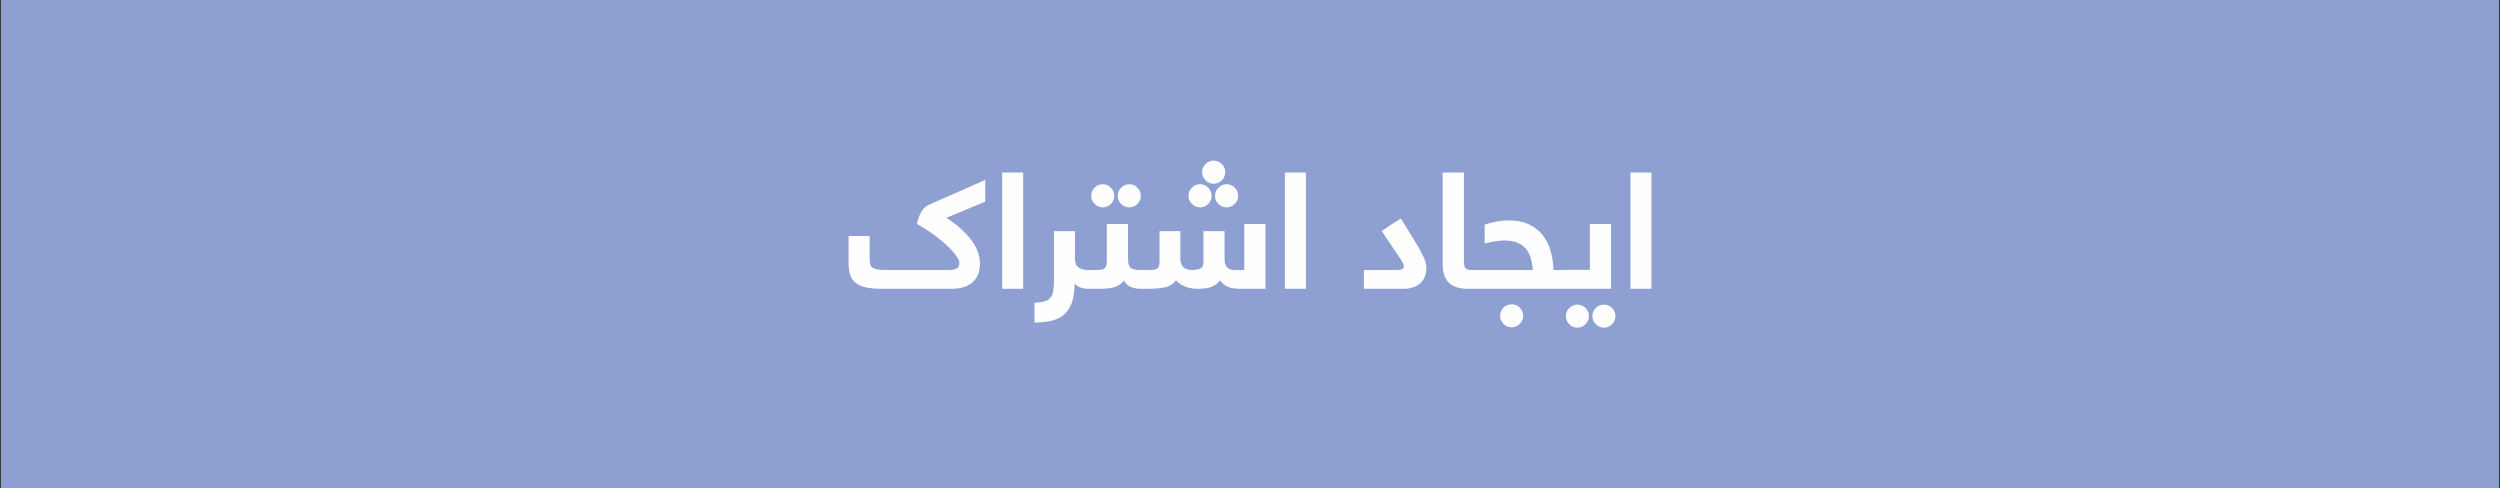 <?xml version="1.0" encoding="UTF-8"?>
<!DOCTYPE svg PUBLIC "-//W3C//DTD SVG 1.1//EN" "http://www.w3.org/Graphics/SVG/1.1/DTD/svg11.dtd">
<!-- Creator: CorelDRAW X7 -->
<svg xmlns="http://www.w3.org/2000/svg" xml:space="preserve" width="100%" height="100%" version="1.1" style="shape-rendering:geometricPrecision; text-rendering:geometricPrecision; image-rendering:optimizeQuality; fill-rule:evenodd; clip-rule:evenodd"
viewBox="0 0 21675 4233"
 xmlns:xlink="http://www.w3.org/1999/xlink">
 <rect x="0" y="0" width="21675" height="4233" fill="#333333" stroke="none"/>
 <defs>
  <style type="text/css">
   <![CDATA[
    .fil1 {fill:#FEFEFE;fill-rule:nonzero}
    .fil0 {fill:#8DA0D1;fill-rule:nonzero}
   ]]>
  </style>
 </defs>
 <g id="Layer_x0020_1">
  <g id="_2330763214032">
   <polygon class="fil0" points="21666,4233 8,4233 8,0 21666,0 "/>
   <path class="fil1" d="M8235 2341c19,0 38,-4 56,-12 18,-7 27,-24 27,-49 0,-17 -10,-39 -32,-68 -21,-28 -49,-59 -84,-91 -35,-32 -74,-64 -119,-95 -44,-32 -88,-59 -133,-83 6,-31 14,-57 23,-77 9,-20 18,-36 27,-48 10,-12 19,-22 28,-28 9,-6 16,-11 22,-13l492 -217 0 188 -333 139 0 4c57,37 103,73 140,109 37,36 66,71 88,104 22,34 38,66 46,97 9,30 13,59 13,85 0,23 -3,47 -9,72 -7,25 -19,49 -37,71 -18,22 -43,40 -75,54 -32,13 -75,21 -128,21l-598 0c-55,0 -102,-4 -140,-12 -38,-8 -68,-22 -90,-39 -23,-18 -39,-41 -48,-70 -9,-28 -14,-62 -14,-103l0 -233 183 0 0 208c0,19 3,34 7,45 5,11 14,19 26,26 12,6 29,10 49,12 21,2 47,3 79,3l534 0zm636 -845l0 1008 -182 0 0 -1008 182 0zm554 1008c-13,0 -30,-3 -51,-9 -22,-6 -41,-18 -57,-37 -1,64 -8,117 -22,160 -14,43 -35,78 -64,104 -28,27 -64,46 -107,57 -43,11 -95,17 -155,18l0 -172c38,-1 69,-6 92,-14 22,-8 39,-19 51,-35 11,-16 18,-37 21,-62 4,-25 5,-55 5,-90l0 -420 182 0 0 240c0,37 11,62 33,76 23,14 47,21 72,21 7,0 14,1 21,2 6,2 12,5 18,10 5,5 9,13 12,23 3,11 4,25 4,43 0,32 -5,54 -14,66 -9,12 -22,19 -41,19zm85 -163c32,0 55,-5 67,-15 13,-10 19,-32 19,-66l0 -318 184 0 0 302c0,35 6,60 19,74 13,16 43,23 88,23 7,0 14,1 21,2 7,2 13,5 18,10 5,5 9,13 12,23 3,11 4,25 4,43 0,32 -4,54 -13,66 -9,12 -23,19 -42,19 -27,0 -53,-5 -79,-14 -25,-9 -46,-28 -64,-58 -11,16 -25,29 -41,38 -15,10 -32,17 -50,22 -18,5 -37,8 -56,9 -19,2 -38,3 -57,3l-116 0c-7,0 -14,-1 -21,-3 -7,-1 -13,-4 -18,-9 -5,-6 -9,-14 -12,-24 -3,-10 -4,-24 -4,-42 0,-33 4,-55 13,-67 9,-12 23,-18 42,-18l86 0zm-49 -643c0,-27 9,-51 29,-71 20,-19 44,-30 71,-30 27,0 51,10 70,30 20,20 30,44 30,71 0,27 -10,51 -30,70 -19,20 -43,30 -70,30 -27,0 -50,-10 -70,-30 -20,-19 -30,-43 -30,-70zm230 0c0,-27 10,-51 29,-71 20,-19 43,-30 71,-30 27,0 50,10 70,30 20,20 30,44 30,71 0,27 -10,51 -30,70 -19,20 -43,30 -70,30 -28,0 -51,-10 -71,-30 -19,-19 -29,-43 -29,-70zm253 643c21,0 38,0 52,-1 13,-1 24,-4 33,-9 8,-4 14,-11 18,-20 4,-9 6,-21 6,-38l0 -269 181 0 0 240c0,30 8,54 24,71 17,17 42,26 77,26 27,0 51,-4 70,-12 20,-9 29,-27 29,-56l0 -269 183 0 0 240c0,65 28,97 84,97l87 0 0 -399 184 0 0 562 -216 0c-50,0 -88,-6 -113,-18 -26,-12 -47,-30 -65,-56 -14,19 -29,32 -45,42 -16,9 -33,17 -50,22 -17,4 -34,7 -50,8 -16,1 -32,2 -47,2 -48,0 -88,-8 -121,-24 -32,-15 -55,-32 -69,-50 -25,34 -58,54 -99,62 -41,8 -92,12 -156,12l-55 0c-7,0 -14,-1 -20,-3 -7,-1 -13,-4 -19,-9 -5,-6 -9,-14 -12,-24 -2,-10 -4,-24 -4,-42 0,-33 5,-55 14,-67 9,-12 23,-18 41,-18l58 0zm360 -643c0,-27 10,-51 30,-71 19,-19 43,-30 71,-30 27,0 50,10 70,30 20,20 30,44 30,71 0,27 -10,51 -30,70 -20,20 -43,30 -70,30 -27,0 -51,-10 -71,-30 -20,-19 -30,-43 -30,-70zm230 0c0,-27 10,-51 30,-71 20,-19 43,-30 70,-30 27,0 51,10 71,30 20,20 30,44 30,71 0,27 -10,51 -30,70 -20,20 -43,30 -71,30 -27,0 -50,-10 -70,-30 -20,-19 -30,-43 -30,-70zm-112 -205c0,-27 10,-50 30,-70 20,-20 44,-30 71,-30 27,0 51,10 70,29 20,20 30,44 30,71 0,27 -10,51 -30,71 -19,20 -43,29 -70,29 -27,0 -50,-9 -70,-29 -20,-20 -31,-44 -31,-71zm900 3l0 1008 -182 0 0 -1008 182 0zm1045 830c0,24 -4,47 -12,69 -8,21 -20,40 -36,56 -16,16 -36,29 -62,38 -25,10 -55,15 -90,15l-342 0 0 -163 277 0c21,0 38,-2 51,-6 12,-4 18,-12 18,-24 0,-5 0,-11 -2,-16 -1,-6 -5,-13 -10,-23 -6,-10 -14,-23 -25,-39 -11,-16 -25,-38 -43,-64l-112 -166c28,-19 55,-37 82,-55 27,-17 56,-35 85,-53l122 199c34,54 58,99 75,135 16,35 24,68 24,97zm474 93c0,32 -5,54 -14,66 -8,12 -22,19 -41,19l-59 0c-33,0 -62,-4 -89,-11 -26,-7 -49,-19 -69,-35 -19,-17 -34,-38 -45,-66 -10,-27 -16,-61 -16,-101l0 -795 184 0 0 769c0,33 5,54 17,63 12,9 28,13 50,13l27 0c7,0 14,1 21,2 7,2 12,5 18,10 5,5 9,13 12,23 3,11 4,25 4,43zm448 -78c-2,-38 -8,-72 -18,-104 -9,-31 -23,-58 -42,-81 -19,-22 -44,-40 -74,-52 -31,-13 -69,-19 -113,-19 -16,0 -39,2 -71,6 -32,4 -65,11 -99,20l0 -163c22,-8 51,-16 89,-24 37,-9 76,-13 114,-13 71,0 131,11 180,34 50,24 90,55 121,94 31,40 54,86 68,138 15,52 23,107 25,164l91 0c8,0 15,1 21,2 7,2 13,5 18,10 6,5 10,13 12,23 3,11 4,25 4,43 0,32 -4,54 -13,66 -9,12 -23,19 -42,19l-776 0c-7,0 -14,-1 -20,-3 -7,-1 -13,-4 -19,-9 -5,-6 -9,-14 -12,-24 -2,-10 -4,-24 -4,-42 0,-33 5,-55 14,-67 9,-12 23,-18 41,-18l505 0zm-283 397c0,-27 10,-51 29,-71 20,-19 44,-29 71,-29 27,0 51,10 71,29 19,20 29,44 29,71 0,27 -10,50 -29,70 -20,20 -44,30 -71,30 -27,0 -50,-10 -70,-30 -20,-20 -30,-43 -30,-70zm554 -234c-7,0 -14,-1 -21,-3 -6,-1 -12,-5 -18,-10 -5,-6 -9,-14 -12,-24 -3,-11 -4,-25 -4,-43 0,-32 5,-54 14,-66 9,-12 23,-18 41,-18l224 0 0 -398 184 0 0 562 -408 0zm16 237c0,-27 10,-51 30,-71 19,-19 43,-29 70,-29 27,0 51,10 70,29 20,20 30,44 30,71 0,27 -10,50 -30,70 -19,20 -43,30 -70,30 -27,0 -51,-10 -70,-30 -20,-20 -30,-43 -30,-70zm230 0c0,-27 10,-51 29,-71 20,-19 44,-29 71,-29 27,0 51,10 71,29 19,20 29,44 29,71 0,27 -10,50 -29,70 -20,20 -44,30 -71,30 -27,0 -50,-10 -70,-30 -20,-20 -30,-43 -30,-70zm512 -1245l0 1008 -182 0 0 -1008 182 0z"/>
  </g>
 </g>
</svg>
